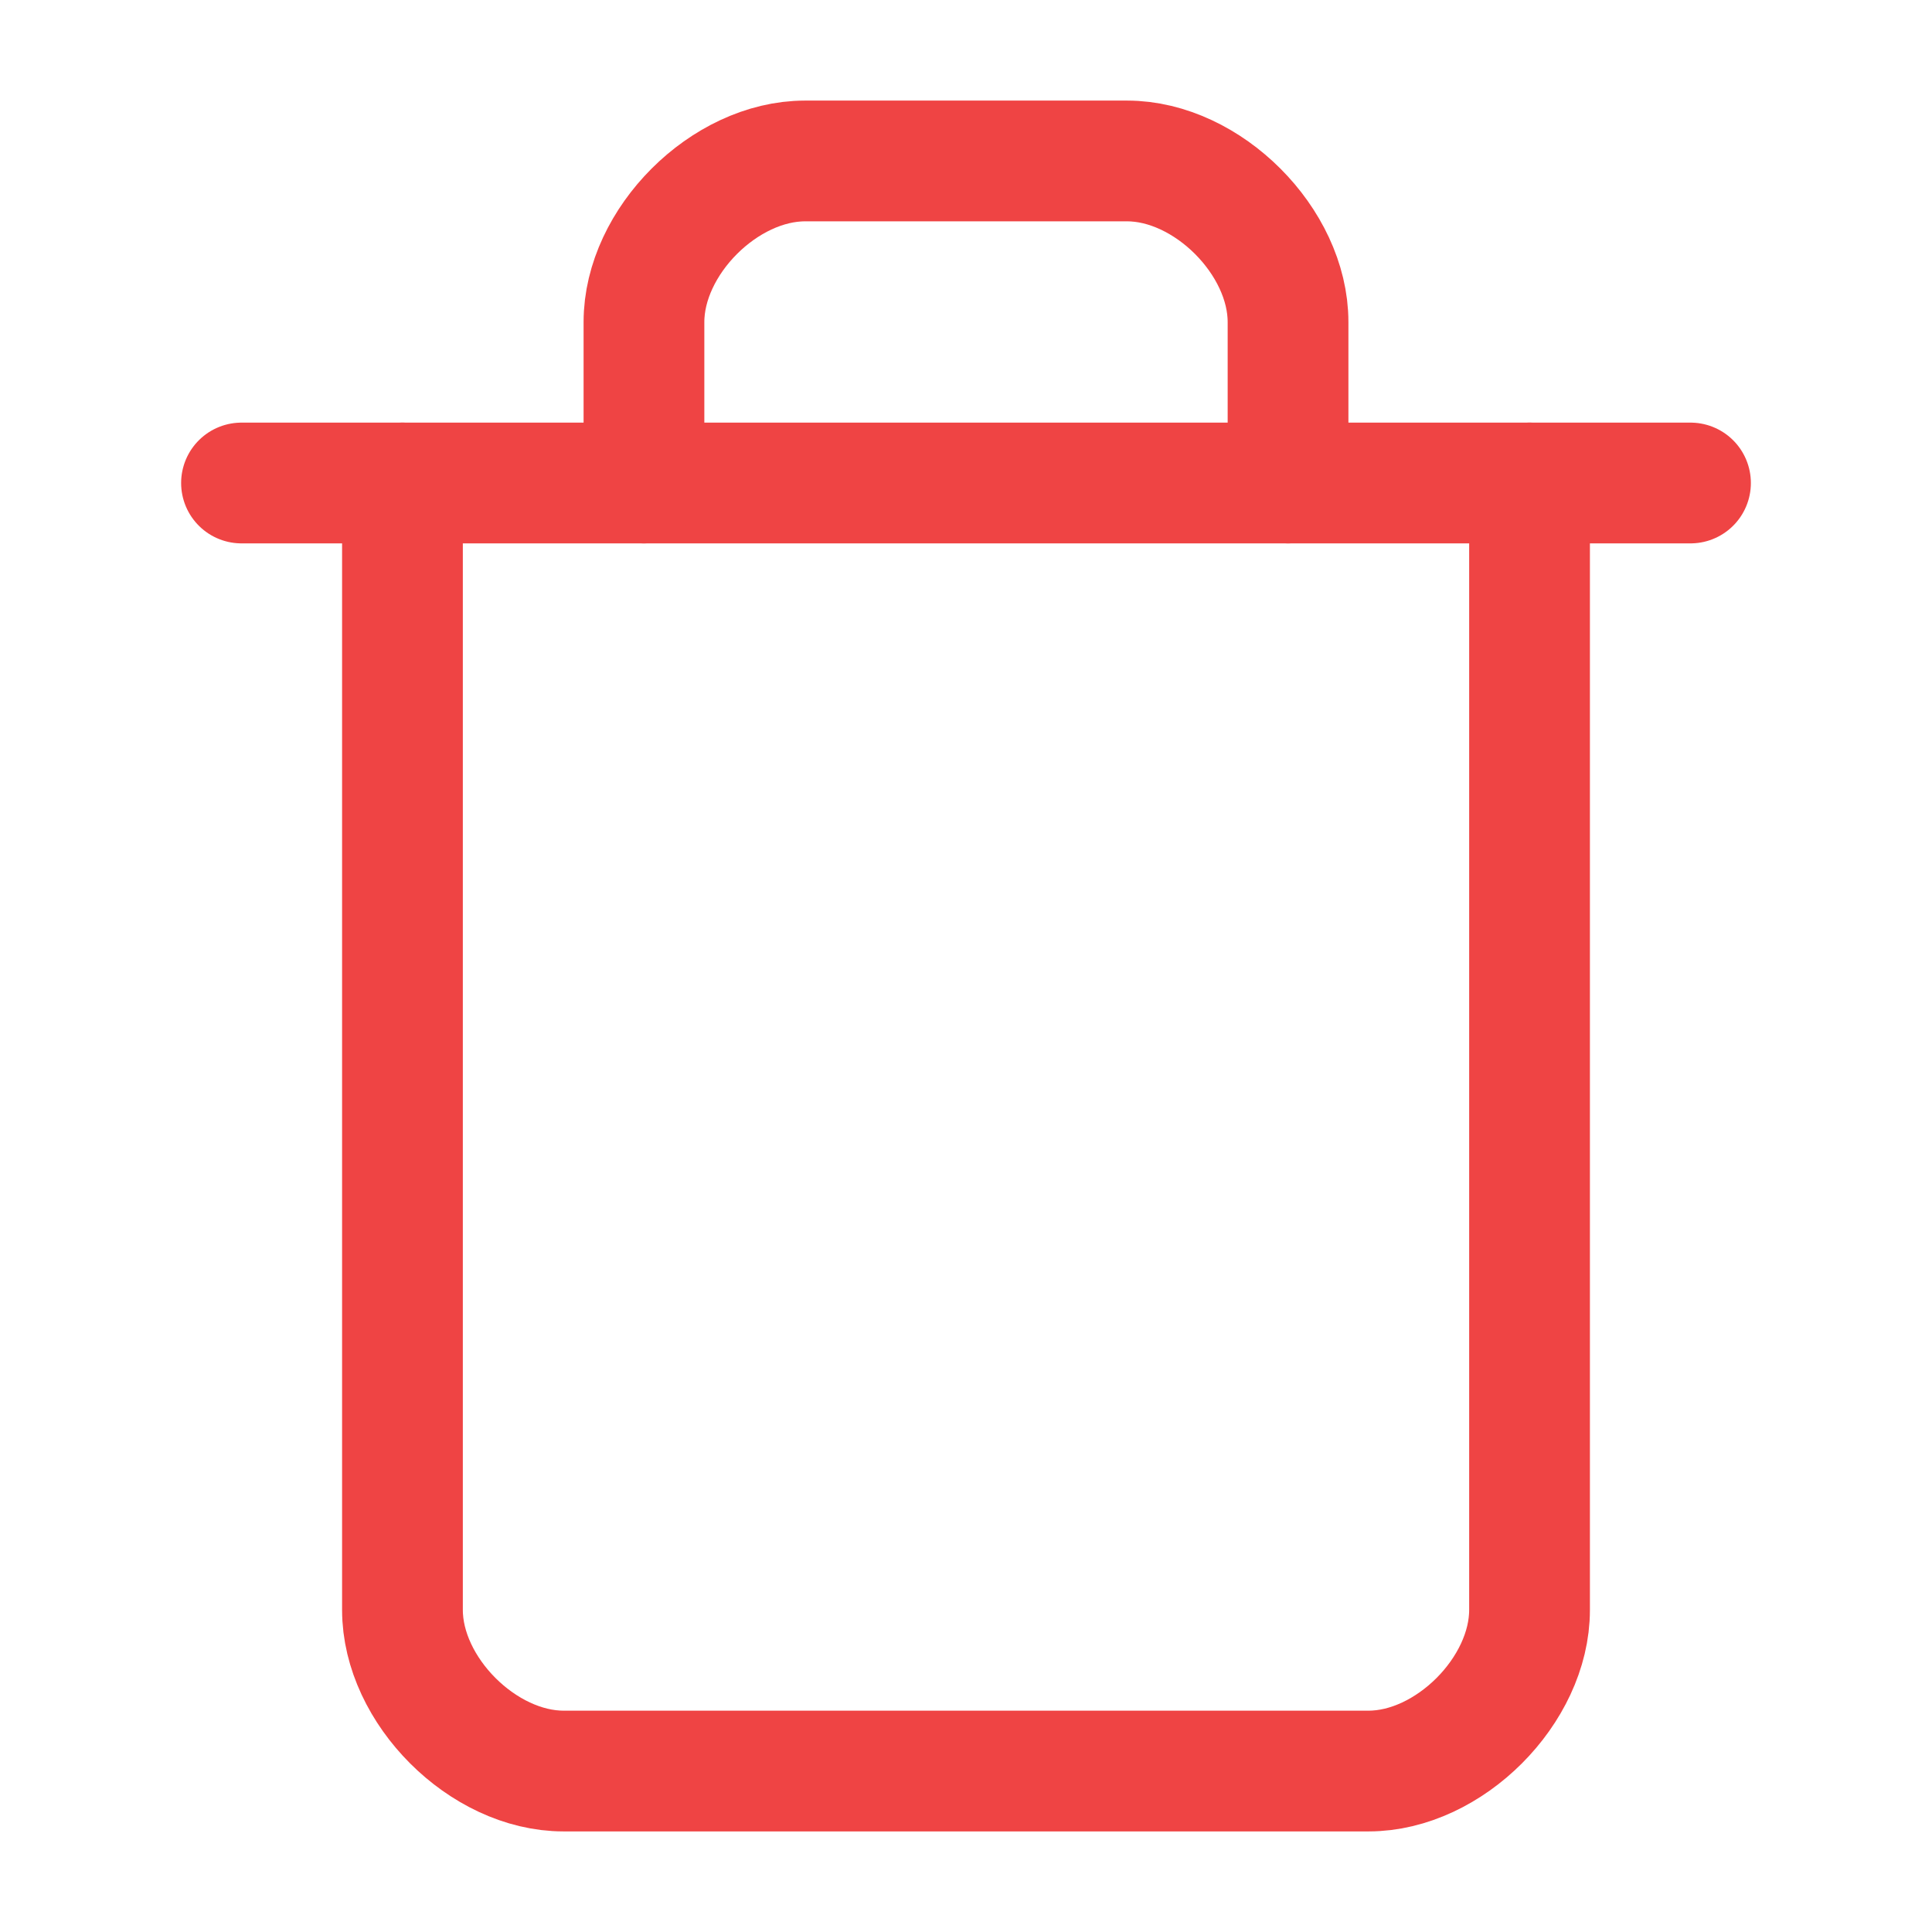 <svg width="16" height="16" viewBox="0 0 16 16" fill="none" xmlns="http://www.w3.org/2000/svg">
<path d="M2 4H14" stroke="#EF4444" stroke-linecap="round" stroke-linejoin="round"/>
<path d="M12.667 4V13.333C12.667 14 12 14.667 11.334 14.667H4.667C4 14.667 3.333 14 3.333 13.333V4" stroke="#EF4444" stroke-linecap="round" stroke-linejoin="round"/>
<path d="M5.333 4V2.667C5.333 2 6 1.333 6.667 1.333H9.334C10 1.333 10.667 2 10.667 2.667V4" stroke="#EF4444" stroke-linecap="round" stroke-linejoin="round"/>
</svg>
